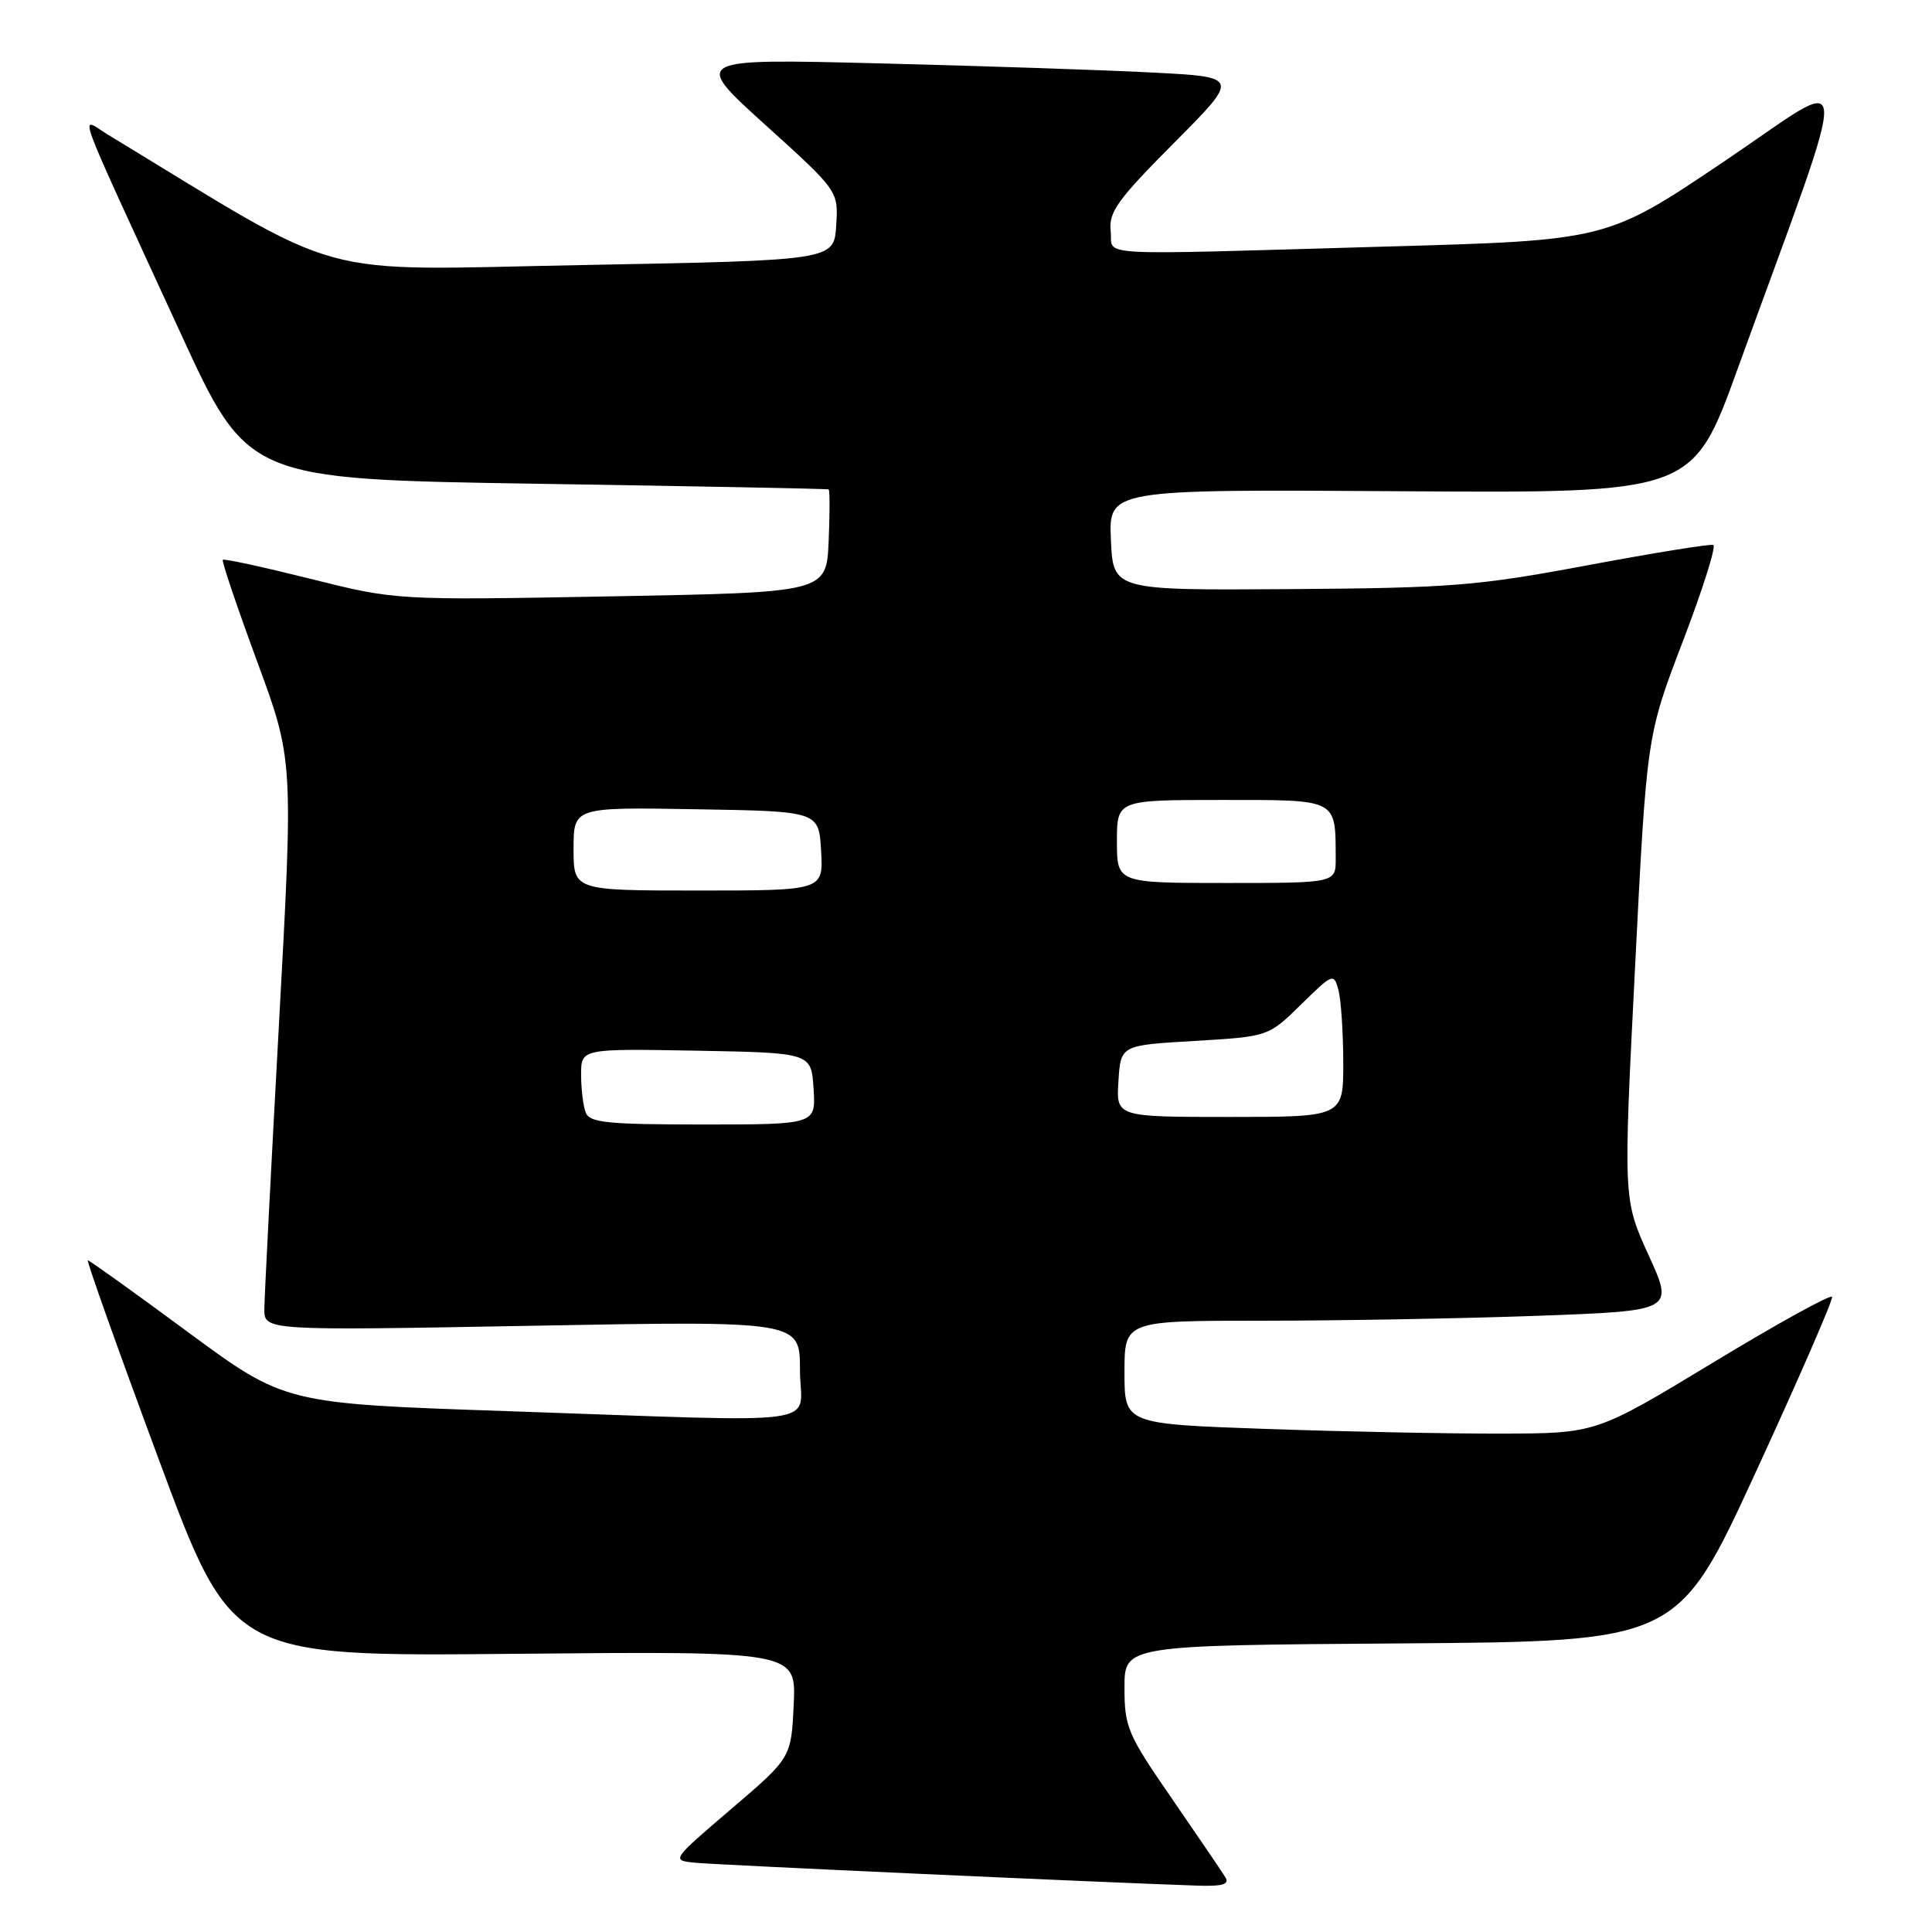 <?xml version="1.0" encoding="UTF-8" standalone="no"?>
<!DOCTYPE svg PUBLIC "-//W3C//DTD SVG 1.1//EN" "http://www.w3.org/Graphics/SVG/1.1/DTD/svg11.dtd" >
<svg xmlns="http://www.w3.org/2000/svg" xmlns:xlink="http://www.w3.org/1999/xlink" version="1.1" viewBox="0 0 256 256">
 <g >
 <path fill="currentColor"
d=" M 162.37 248.75 C 161.95 248.06 158.77 243.39 155.31 238.36 C 149.40 229.81 149.00 228.86 149.00 223.62 C 149.00 218.02 149.00 218.02 185.66 217.76 C 222.32 217.50 222.32 217.50 232.67 195.02 C 238.36 182.66 242.90 172.23 242.76 171.84 C 242.62 171.46 235.53 175.37 227.00 180.54 C 211.50 189.93 211.50 189.93 199.00 189.96 C 192.12 189.98 178.06 189.70 167.75 189.34 C 149.00 188.68 149.00 188.68 149.00 181.84 C 149.00 175.00 149.00 175.00 167.34 175.00 C 177.43 175.00 193.81 174.71 203.74 174.35 C 221.81 173.69 221.81 173.69 218.45 166.32 C 215.09 158.95 215.09 158.95 216.65 128.23 C 218.20 97.50 218.20 97.50 222.98 85.00 C 225.61 78.12 227.43 72.37 227.02 72.21 C 226.61 72.05 219.09 73.27 210.31 74.91 C 195.73 77.64 192.31 77.91 170.92 78.06 C 147.50 78.22 147.50 78.22 147.20 71.53 C 146.91 64.84 146.91 64.84 185.59 65.09 C 224.28 65.35 224.28 65.35 230.23 48.92 C 245.71 6.24 245.93 9.63 228.44 21.40 C 212.92 31.85 212.92 31.85 183.71 32.67 C 143.61 33.81 147.56 34.03 147.17 30.60 C 146.89 28.11 148.07 26.47 155.54 18.96 C 164.25 10.21 164.25 10.21 152.87 9.62 C 146.62 9.29 130.30 8.74 116.60 8.40 C 91.71 7.77 91.71 7.77 101.40 16.54 C 111.10 25.31 111.10 25.31 110.80 29.91 C 110.50 34.50 110.50 34.50 77.17 35.12 C 40.64 35.80 46.55 37.42 14.28 17.83 C 10.51 15.54 9.45 12.64 23.86 44.00 C 32.82 63.50 32.82 63.50 71.16 64.10 C 92.25 64.43 109.63 64.76 109.80 64.85 C 109.96 64.93 109.96 68.04 109.80 71.75 C 109.50 78.50 109.50 78.50 81.00 79.02 C 52.50 79.54 52.50 79.54 41.15 76.70 C 34.91 75.14 29.68 74.00 29.52 74.18 C 29.36 74.36 31.40 80.39 34.05 87.59 C 38.88 100.68 38.88 100.68 36.97 135.59 C 35.92 154.79 35.04 171.81 35.03 173.41 C 35.00 176.32 35.00 176.32 70.50 175.67 C 106.00 175.02 106.00 175.02 106.00 181.51 C 106.00 189.15 110.84 188.47 67.12 186.98 C 37.75 185.98 37.75 185.98 24.88 176.49 C 17.81 171.27 11.85 167.00 11.64 167.00 C 11.43 167.00 15.63 178.81 20.99 193.25 C 30.72 219.50 30.72 219.50 68.11 219.14 C 105.50 218.79 105.50 218.79 105.17 225.85 C 104.84 232.91 104.84 232.91 96.89 239.70 C 88.94 246.50 88.94 246.50 92.09 246.82 C 94.82 247.10 146.85 249.47 158.81 249.86 C 162.02 249.96 162.93 249.68 162.37 248.75 Z  M 77.61 147.42 C 77.27 146.55 77.00 144.29 77.00 142.39 C 77.00 138.95 77.00 138.95 92.25 139.22 C 107.50 139.50 107.50 139.50 107.80 144.25 C 108.11 149.00 108.11 149.00 93.16 149.00 C 80.45 149.00 78.12 148.76 77.61 147.42 Z  M 148.20 143.25 C 148.50 138.50 148.50 138.50 158.28 137.93 C 168.07 137.35 168.07 137.35 172.40 133.10 C 176.61 128.97 176.74 128.91 177.35 131.18 C 177.69 132.45 177.98 136.76 177.99 140.75 C 178.00 148.00 178.00 148.00 162.95 148.00 C 147.89 148.00 147.89 148.00 148.20 143.25 Z  M 76.00 112.48 C 76.00 106.95 76.00 106.95 92.25 107.23 C 108.50 107.50 108.50 107.50 108.80 112.75 C 109.10 118.00 109.10 118.00 92.55 118.00 C 76.00 118.00 76.00 118.00 76.00 112.48 Z  M 148.00 111.50 C 148.00 106.00 148.00 106.00 161.88 106.00 C 177.37 106.00 176.95 105.78 176.99 113.75 C 177.00 117.00 177.00 117.00 162.50 117.00 C 148.00 117.00 148.00 117.00 148.00 111.50 Z "/>
</g>
</svg>